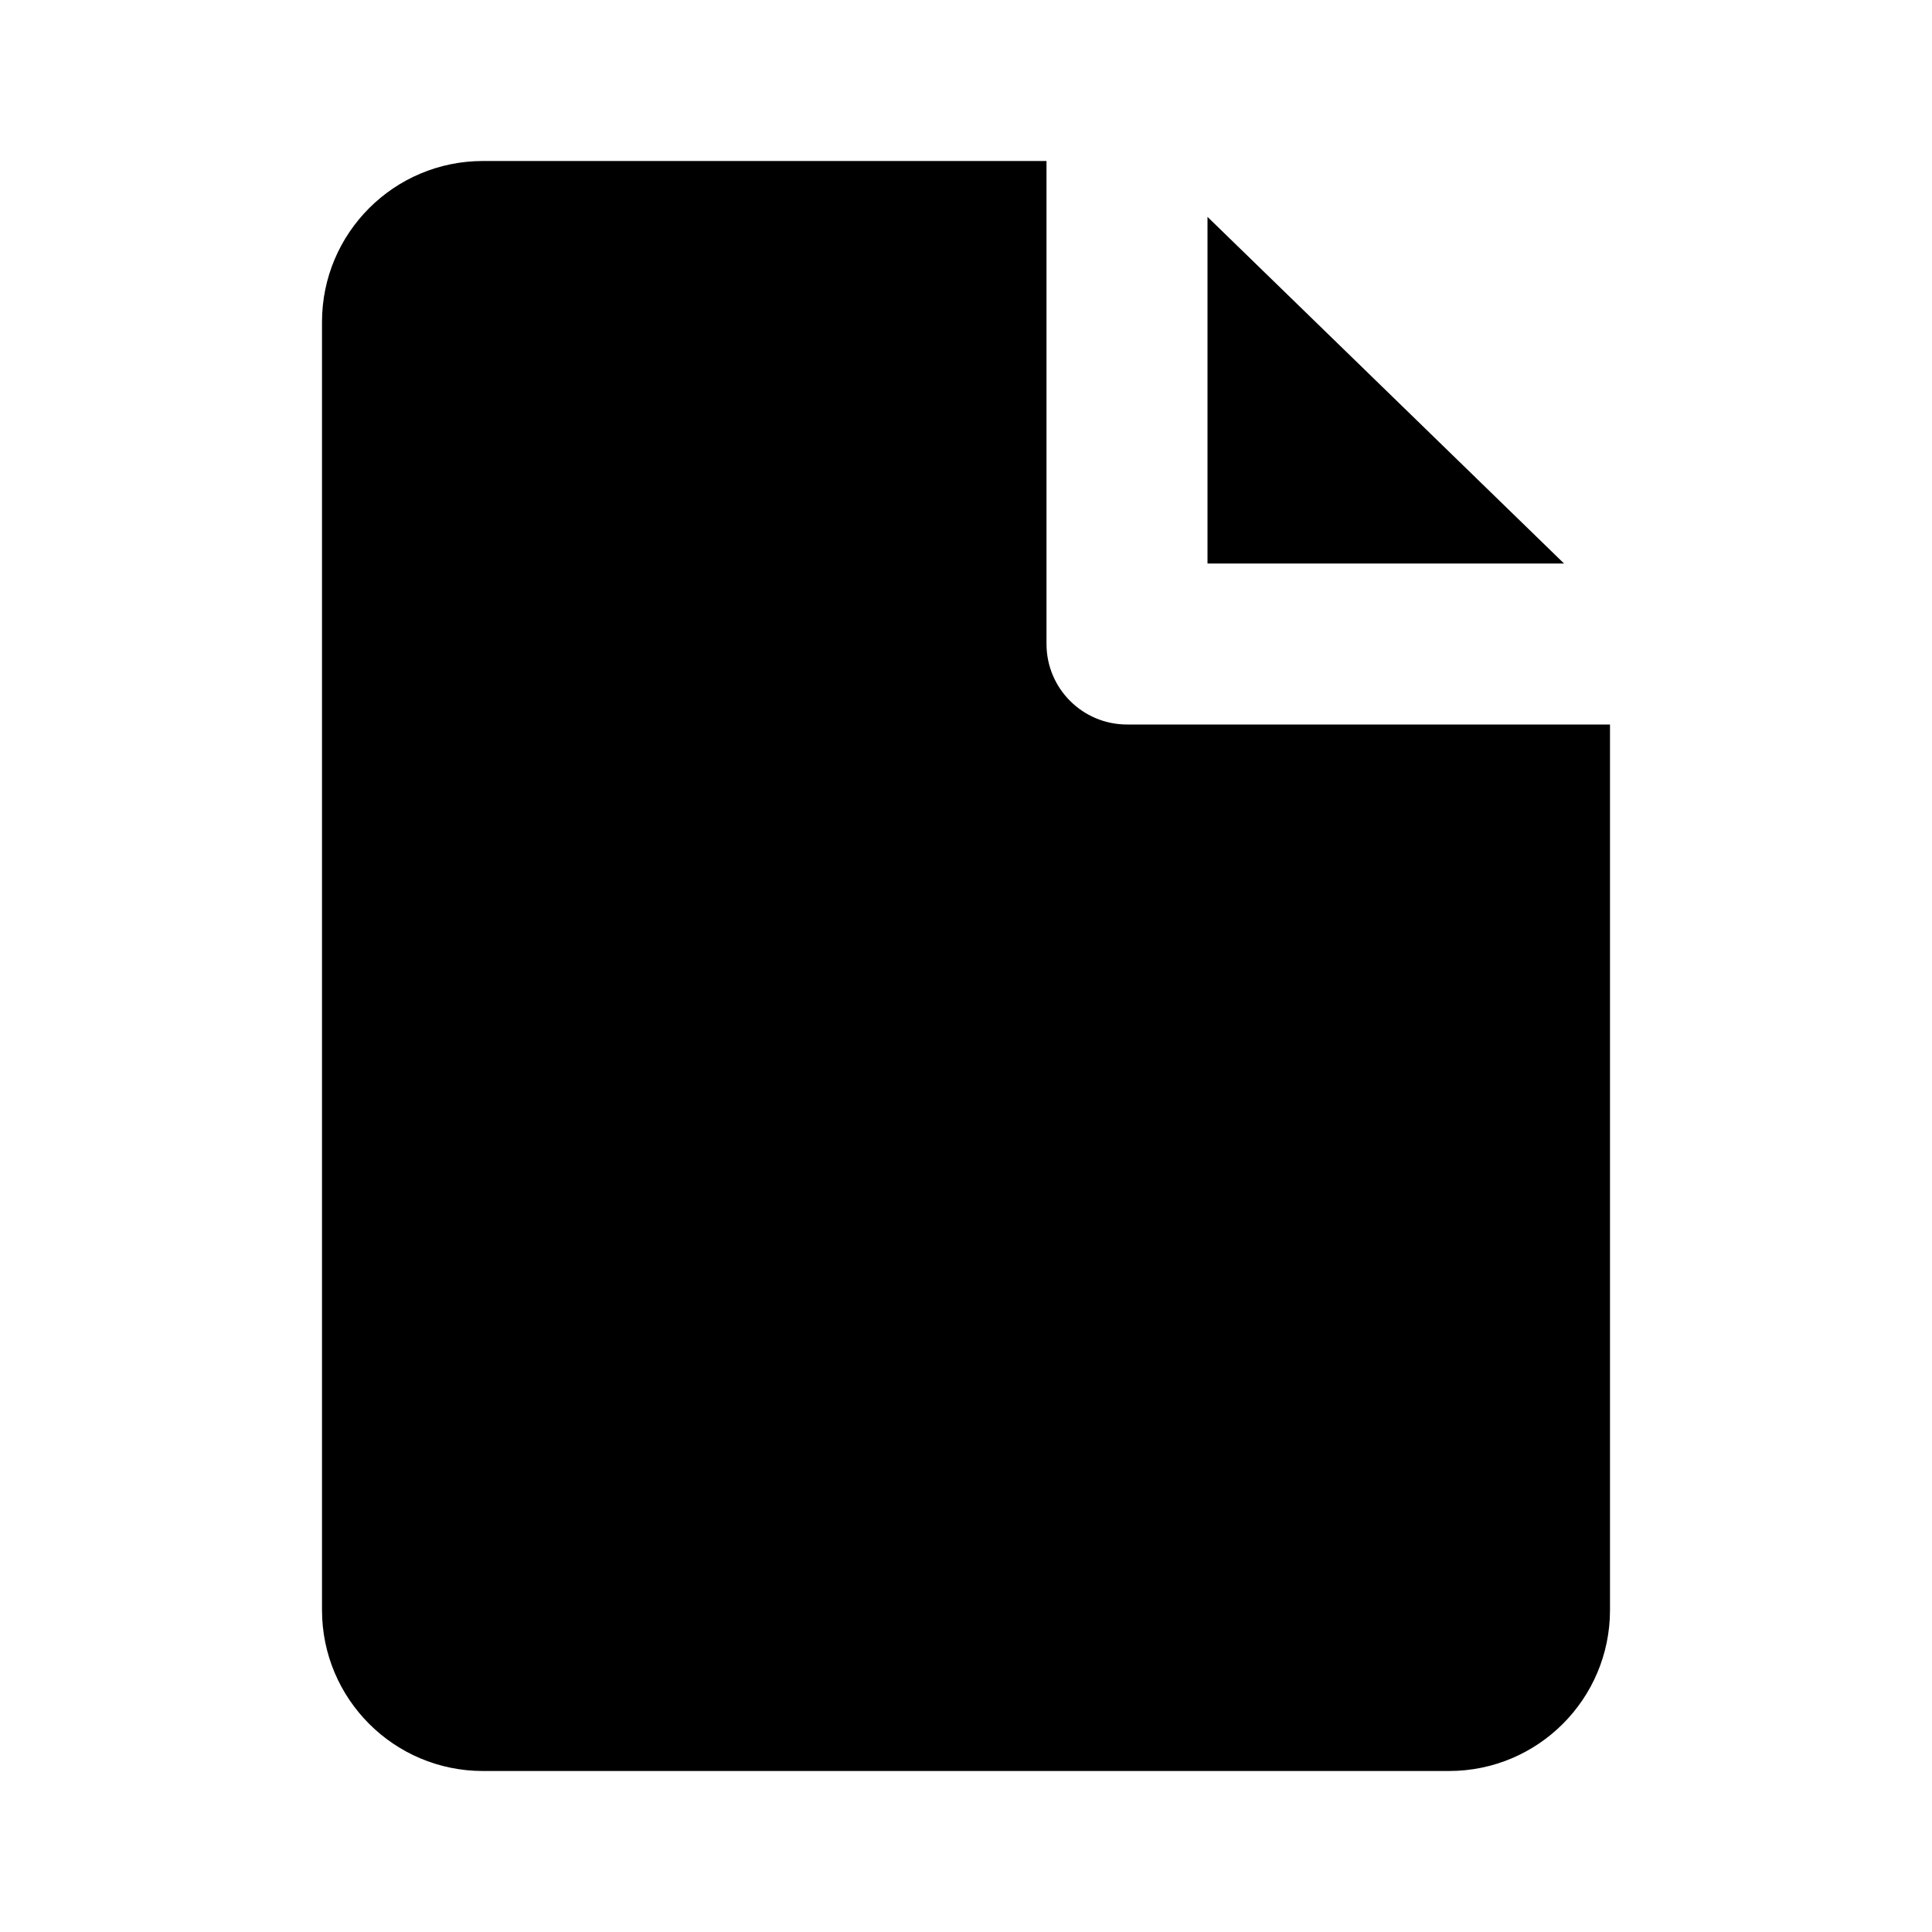 <svg
	width="24"
	height="24"
	viewBox="0 0 24 24"
	fill="none"
	xmlns="http://www.w3.org/2000/svg"
>
	<g class="oi-document-empty-fill">
		<path
			class="oi-fill"
			fill-rule="evenodd"
			clip-rule="evenodd"
			d="M13 2H6C4.895 2 4 2.895 4 4V20C4 21.105 4.895 22 6 22H18C19.105 22 20 21.105 20 20V9H14C13.448 9 13 8.552 13 8V2ZM19.429 7L15 2.694V7H19.429Z"
			fill="black"
		/>
	</g>
</svg>